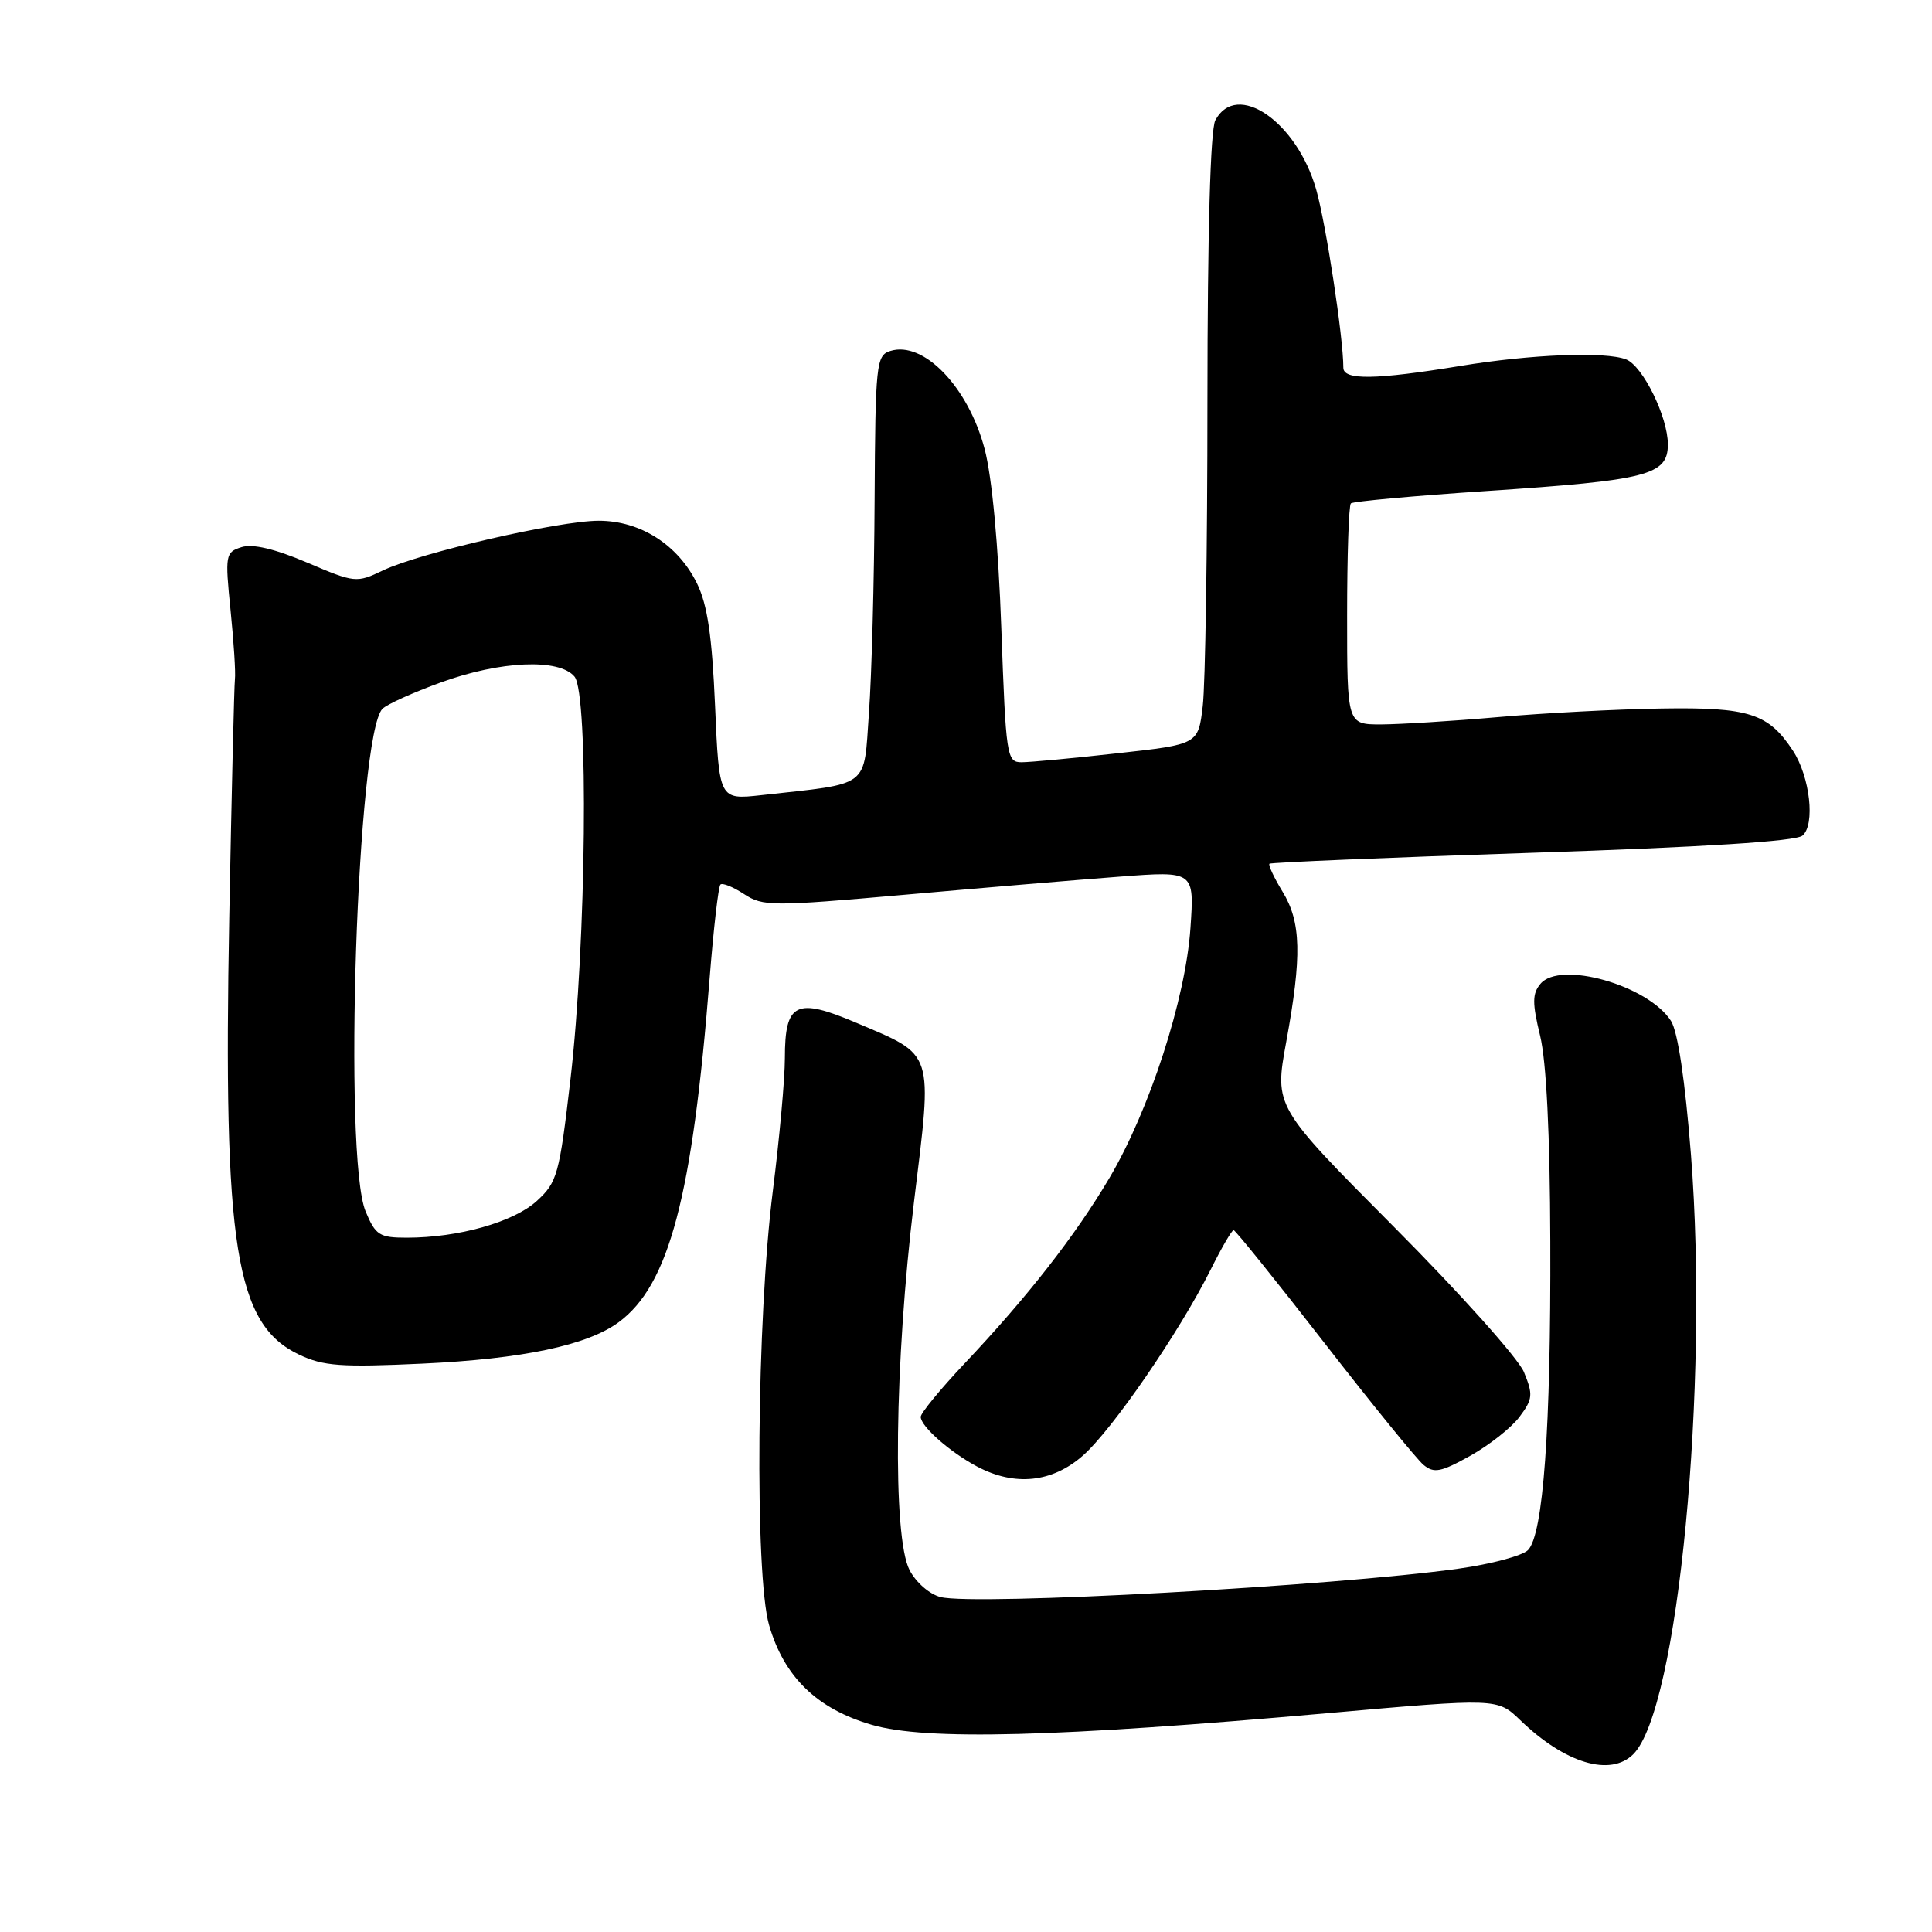 <?xml version="1.0" encoding="UTF-8" standalone="no"?>
<!DOCTYPE svg PUBLIC "-//W3C//DTD SVG 1.1//EN" "http://www.w3.org/Graphics/SVG/1.1/DTD/svg11.dtd" >
<svg xmlns="http://www.w3.org/2000/svg" xmlns:xlink="http://www.w3.org/1999/xlink" version="1.1" viewBox="0 0 256 256">
 <g >
 <path fill="currentColor"
d=" M 216.42 232.44 C 222.36 226.50 226.47 183.75 224.06 153.00 C 223.28 143.15 222.32 136.69 221.41 135.27 C 218.38 130.55 206.70 127.24 204.11 130.37 C 203.03 131.67 203.02 132.90 204.07 137.23 C 204.90 140.63 205.38 150.30 205.42 164.50 C 205.51 189.25 204.49 203.37 202.46 205.40 C 201.71 206.14 197.59 207.25 193.30 207.85 C 176.79 210.16 129.23 212.78 124.64 211.62 C 123.18 211.26 121.37 209.68 120.52 208.04 C 118.24 203.64 118.53 180.46 121.11 159.25 C 123.58 139.01 123.89 139.95 113.46 135.52 C 105.47 132.12 104.00 132.85 104.00 140.21 C 104.00 142.94 103.28 150.87 102.40 157.84 C 100.27 174.67 99.98 208.70 101.91 215.34 C 103.90 222.21 108.26 226.44 115.53 228.55 C 122.70 230.64 140.01 230.19 175.95 227.00 C 198.41 225.01 198.41 225.01 201.45 227.94 C 207.38 233.66 213.39 235.46 216.42 232.44 Z  M 143.48 192.88 C 147.37 189.47 156.27 176.52 160.41 168.25 C 161.85 165.36 163.22 163.00 163.46 163.00 C 163.69 163.00 169.08 169.69 175.44 177.88 C 181.79 186.06 187.73 193.36 188.62 194.10 C 190.01 195.25 190.91 195.08 194.83 192.89 C 197.35 191.48 200.29 189.16 201.35 187.73 C 203.10 185.39 203.16 184.80 201.93 181.81 C 201.18 179.99 193.43 171.33 184.71 162.57 C 168.86 146.64 168.86 146.64 170.43 138.07 C 172.52 126.66 172.42 122.19 169.94 118.14 C 168.81 116.29 168.04 114.63 168.21 114.45 C 168.39 114.28 184.04 113.62 202.99 113.00 C 225.79 112.25 237.92 111.48 238.83 110.73 C 240.55 109.30 239.84 102.94 237.58 99.48 C 234.33 94.53 231.77 93.70 220.21 93.88 C 214.32 93.97 204.55 94.48 198.50 95.02 C 192.45 95.55 185.47 95.98 183.00 95.99 C 178.50 95.99 178.50 95.99 178.50 81.58 C 178.50 73.66 178.72 66.96 179.00 66.70 C 179.28 66.44 187.38 65.70 197.00 65.06 C 218.37 63.64 221.00 62.96 221.00 58.88 C 221.00 55.24 217.67 48.47 215.46 47.62 C 212.68 46.56 202.90 46.94 193.50 48.49 C 182.26 50.33 178.00 50.40 178.00 48.72 C 178.00 44.72 175.71 29.72 174.40 25.10 C 171.83 16.11 163.87 10.64 161.04 15.93 C 160.38 17.16 160.00 30.77 159.99 53.18 C 159.99 72.61 159.71 90.78 159.37 93.56 C 158.77 98.63 158.77 98.63 148.09 99.81 C 142.21 100.47 136.49 101.00 135.36 101.00 C 133.40 101.00 133.29 100.26 132.68 83.25 C 132.29 72.25 131.45 63.22 130.47 59.50 C 128.31 51.29 122.37 45.11 117.96 46.51 C 116.11 47.10 115.99 48.19 115.89 66.32 C 115.84 76.87 115.50 89.54 115.14 94.48 C 114.42 104.55 115.48 103.74 100.90 105.36 C 95.29 105.98 95.29 105.98 94.75 93.55 C 94.35 84.29 93.74 80.14 92.36 77.32 C 89.85 72.19 84.85 69.00 79.34 69.00 C 74.05 69.00 55.68 73.23 50.73 75.59 C 47.24 77.26 47.02 77.24 40.69 74.54 C 36.41 72.72 33.47 72.03 32.00 72.50 C 29.87 73.18 29.81 73.51 30.55 80.85 C 30.98 85.06 31.24 89.17 31.13 90.00 C 31.03 90.83 30.69 105.00 30.38 121.50 C 29.56 165.28 31.19 175.49 39.64 179.50 C 42.84 181.02 45.18 181.19 55.94 180.69 C 69.24 180.07 77.80 178.27 81.97 175.21 C 88.65 170.30 91.75 158.58 94.03 129.60 C 94.55 123.05 95.19 117.48 95.46 117.21 C 95.72 116.95 97.13 117.51 98.59 118.47 C 101.10 120.11 102.26 120.12 119.87 118.56 C 130.12 117.65 142.95 116.57 148.38 116.16 C 158.26 115.41 158.26 115.41 157.74 122.98 C 157.10 132.37 152.31 147.11 146.99 156.11 C 142.47 163.75 136.11 171.89 127.82 180.66 C 124.62 184.05 122.00 187.24 122.00 187.74 C 122.00 189.01 125.91 192.44 129.50 194.34 C 134.48 196.97 139.41 196.45 143.48 192.88 Z  M 48.45 160.53 C 45.45 153.35 47.33 97.27 50.68 93.92 C 51.28 93.32 54.76 91.75 58.43 90.42 C 66.32 87.55 74.11 87.22 76.13 89.66 C 78.02 91.95 77.69 124.97 75.59 143.00 C 74.11 155.71 73.84 156.66 71.11 159.15 C 68.04 161.94 60.74 164.00 53.90 164.00 C 50.28 164.00 49.76 163.67 48.45 160.53 Z "/>
</g>
</svg>